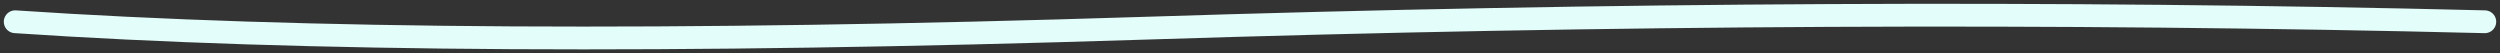 <?xml version="1.0" encoding="UTF-8"?>
<svg width="329px" height="7px" viewBox="0 0 329 7" version="1.1" xmlns="http://www.w3.org/2000/svg" xmlns:xlink="http://www.w3.org/1999/xlink">
    <rect x="0" y="0" width="329" height="7" fill="#333333" stroke="none"/>
    <!-- Generator: Sketch 52.4 (67378) - http://www.bohemiancoding.com/sketch -->
    <title>Line 8 Copy</title>
    <desc>Created with Sketch.</desc>
    <g id="Page-1" stroke="none" stroke-width="1" fill="none" fill-rule="evenodd" stroke-linecap="round">
        <g id="Artboard-Copy-2" transform="translate(-1501, -385)" fill-rule="nonzero" stroke="#E3FDFA" stroke-width="3">
            <path d="M1503,387.863 C1540.612,390.391 1590.11,390.676 1651.494,388.719 C1712.879,386.761 1771.714,386.476 1828,387.863" id="Line-8-Copy"></path>
        </g>
    </g>
</svg>
